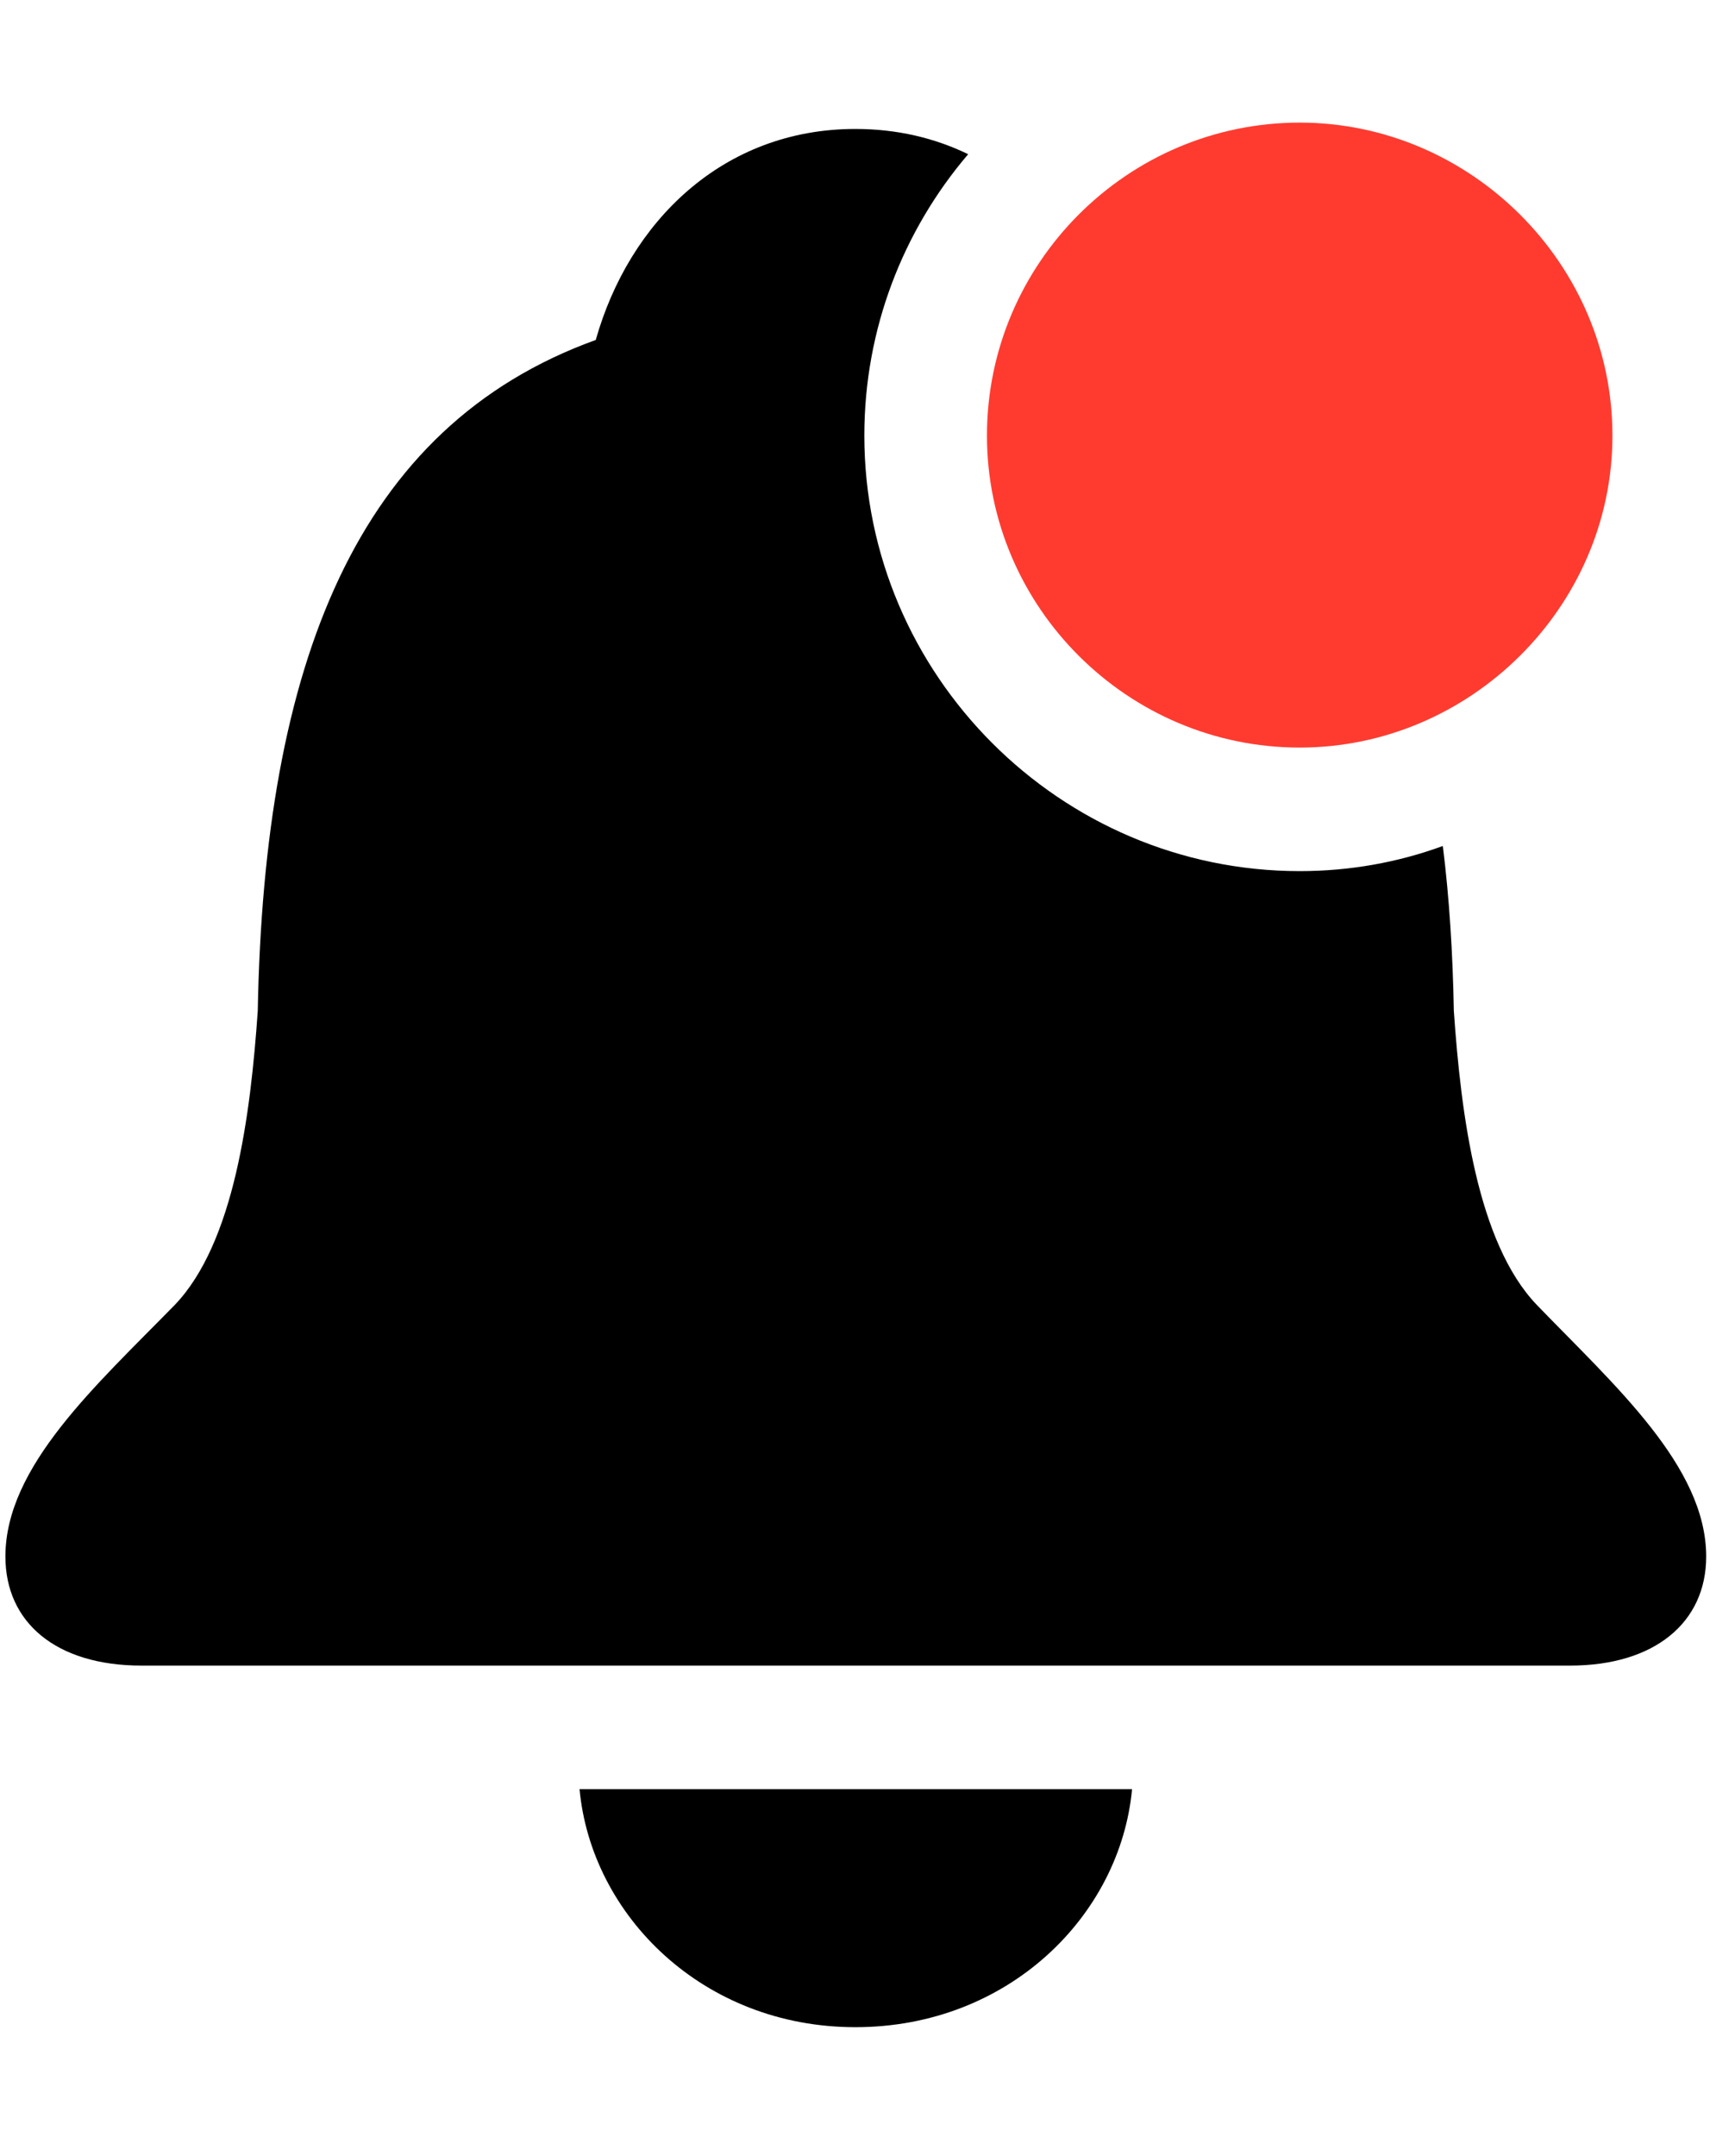 <svg version="1.1" xmlns="http://www.w3.org/2000/svg" xmlns:xlink="http://www.w3.org/1999/xlink" viewBox="0 0 26.318 32.69">
 <g>
  
  <path d="M12.975 30.734C10.664 30.734 8.969 29.039 8.791 27.125L17.172 27.125C16.994 29.039 15.299 30.734 12.975 30.734ZM14.686 2.338C13.704 3.488 13.111 4.979 13.111 6.604C13.111 10.227 16.078 13.207 19.715 13.207C20.474 13.207 21.207 13.075 21.886 12.826C21.984 13.608 22.037 14.444 22.053 15.326C22.162 16.898 22.408 18.84 23.311 19.783C24.486 21 25.881 22.23 25.881 23.598C25.881 24.596 25.102 25.252 23.816 25.252L2.146 25.252C0.848 25.252 0.082 24.596 0.082 23.598C0.082 22.23 1.463 21 2.652 19.783C3.555 18.84 3.801 16.898 3.91 15.326C4.006 10.076 5.4 6.467 9.037 5.154C9.543 3.363 10.965 1.955 12.975 1.955C13.608 1.955 14.181 2.093 14.686 2.338Z" style="fill:hsl(0 0 0/0.85)"></path>
  <path d="M19.715 11.334C22.299 11.334 24.459 9.201 24.459 6.604C24.459 3.992 22.299 1.859 19.715 1.859C17.104 1.859 14.971 3.992 14.971 6.604C14.971 9.201 17.104 11.334 19.715 11.334Z" style="fill:#ff3b30"></path>
 </g>
</svg>